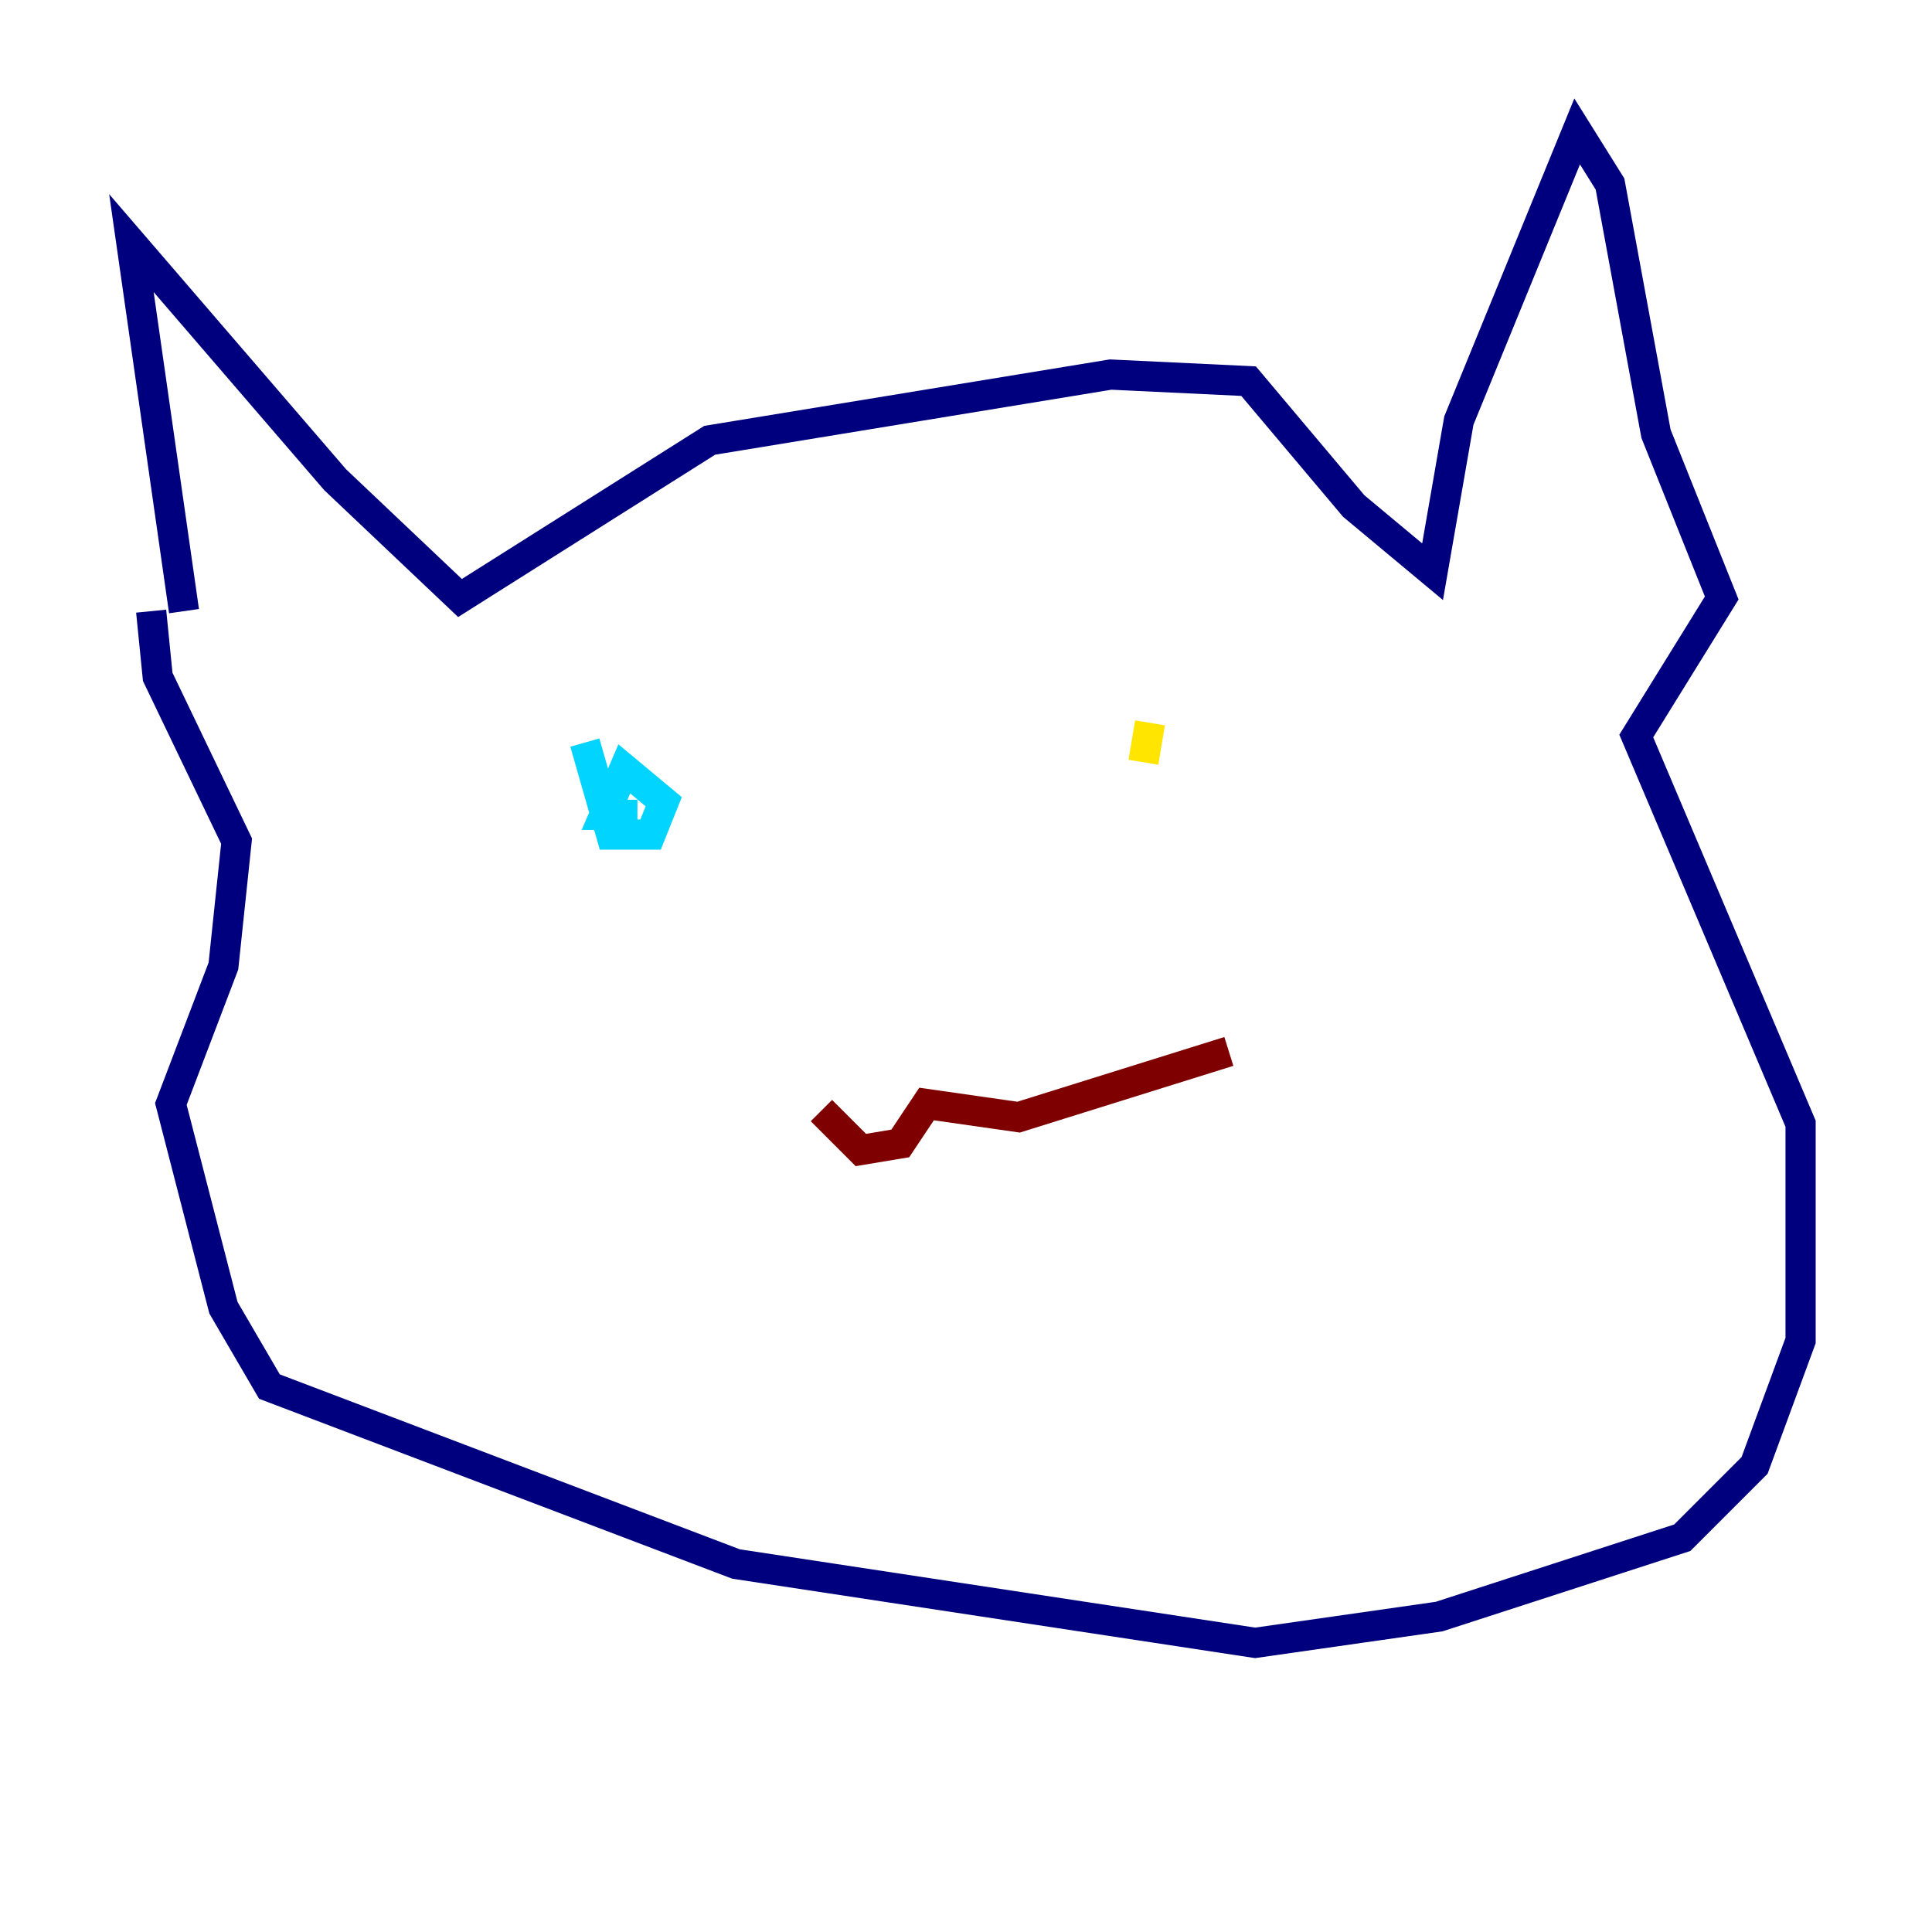<?xml version="1.0" encoding="utf-8" ?>
<svg baseProfile="tiny" height="128" version="1.2" viewBox="0,0,128,128" width="128" xmlns="http://www.w3.org/2000/svg" xmlns:ev="http://www.w3.org/2001/xml-events" xmlns:xlink="http://www.w3.org/1999/xlink"><defs /><polyline fill="none" points="12.191,40.49 8.707,16.109 22.204,31.782 30.476,39.619 47.02,29.17 73.578,24.816 82.721,25.252 89.687,33.524 94.912,37.878 96.653,27.864 104.49,8.707 106.667,12.191 109.714,28.735 114.068,39.619 108.408,48.762 119.293,74.449 119.293,88.816 116.245,97.088 111.456,101.878 95.347,107.102 83.156,108.844 48.762,103.619 17.85,91.864 14.803,86.639 11.32,73.143 14.803,64.0 15.674,55.728 10.449,44.843 10.014,40.49" stroke="#00007f" stroke-width="2" /><polyline fill="none" points="38.748,49.197 40.49,55.292 43.102,55.292 43.973,53.116 41.361,50.939 40.054,53.986 42.231,53.986" stroke="#00d4ff" stroke-width="2" /><polyline fill="none" points="76.191,47.891 75.755,50.503" stroke="#ffe500" stroke-width="2" /><polyline fill="none" points="54.422,73.578 57.034,76.191 59.646,75.755 61.388,73.143 67.483,74.014 81.415,69.66" stroke="#7f0000" stroke-width="2" /></svg>